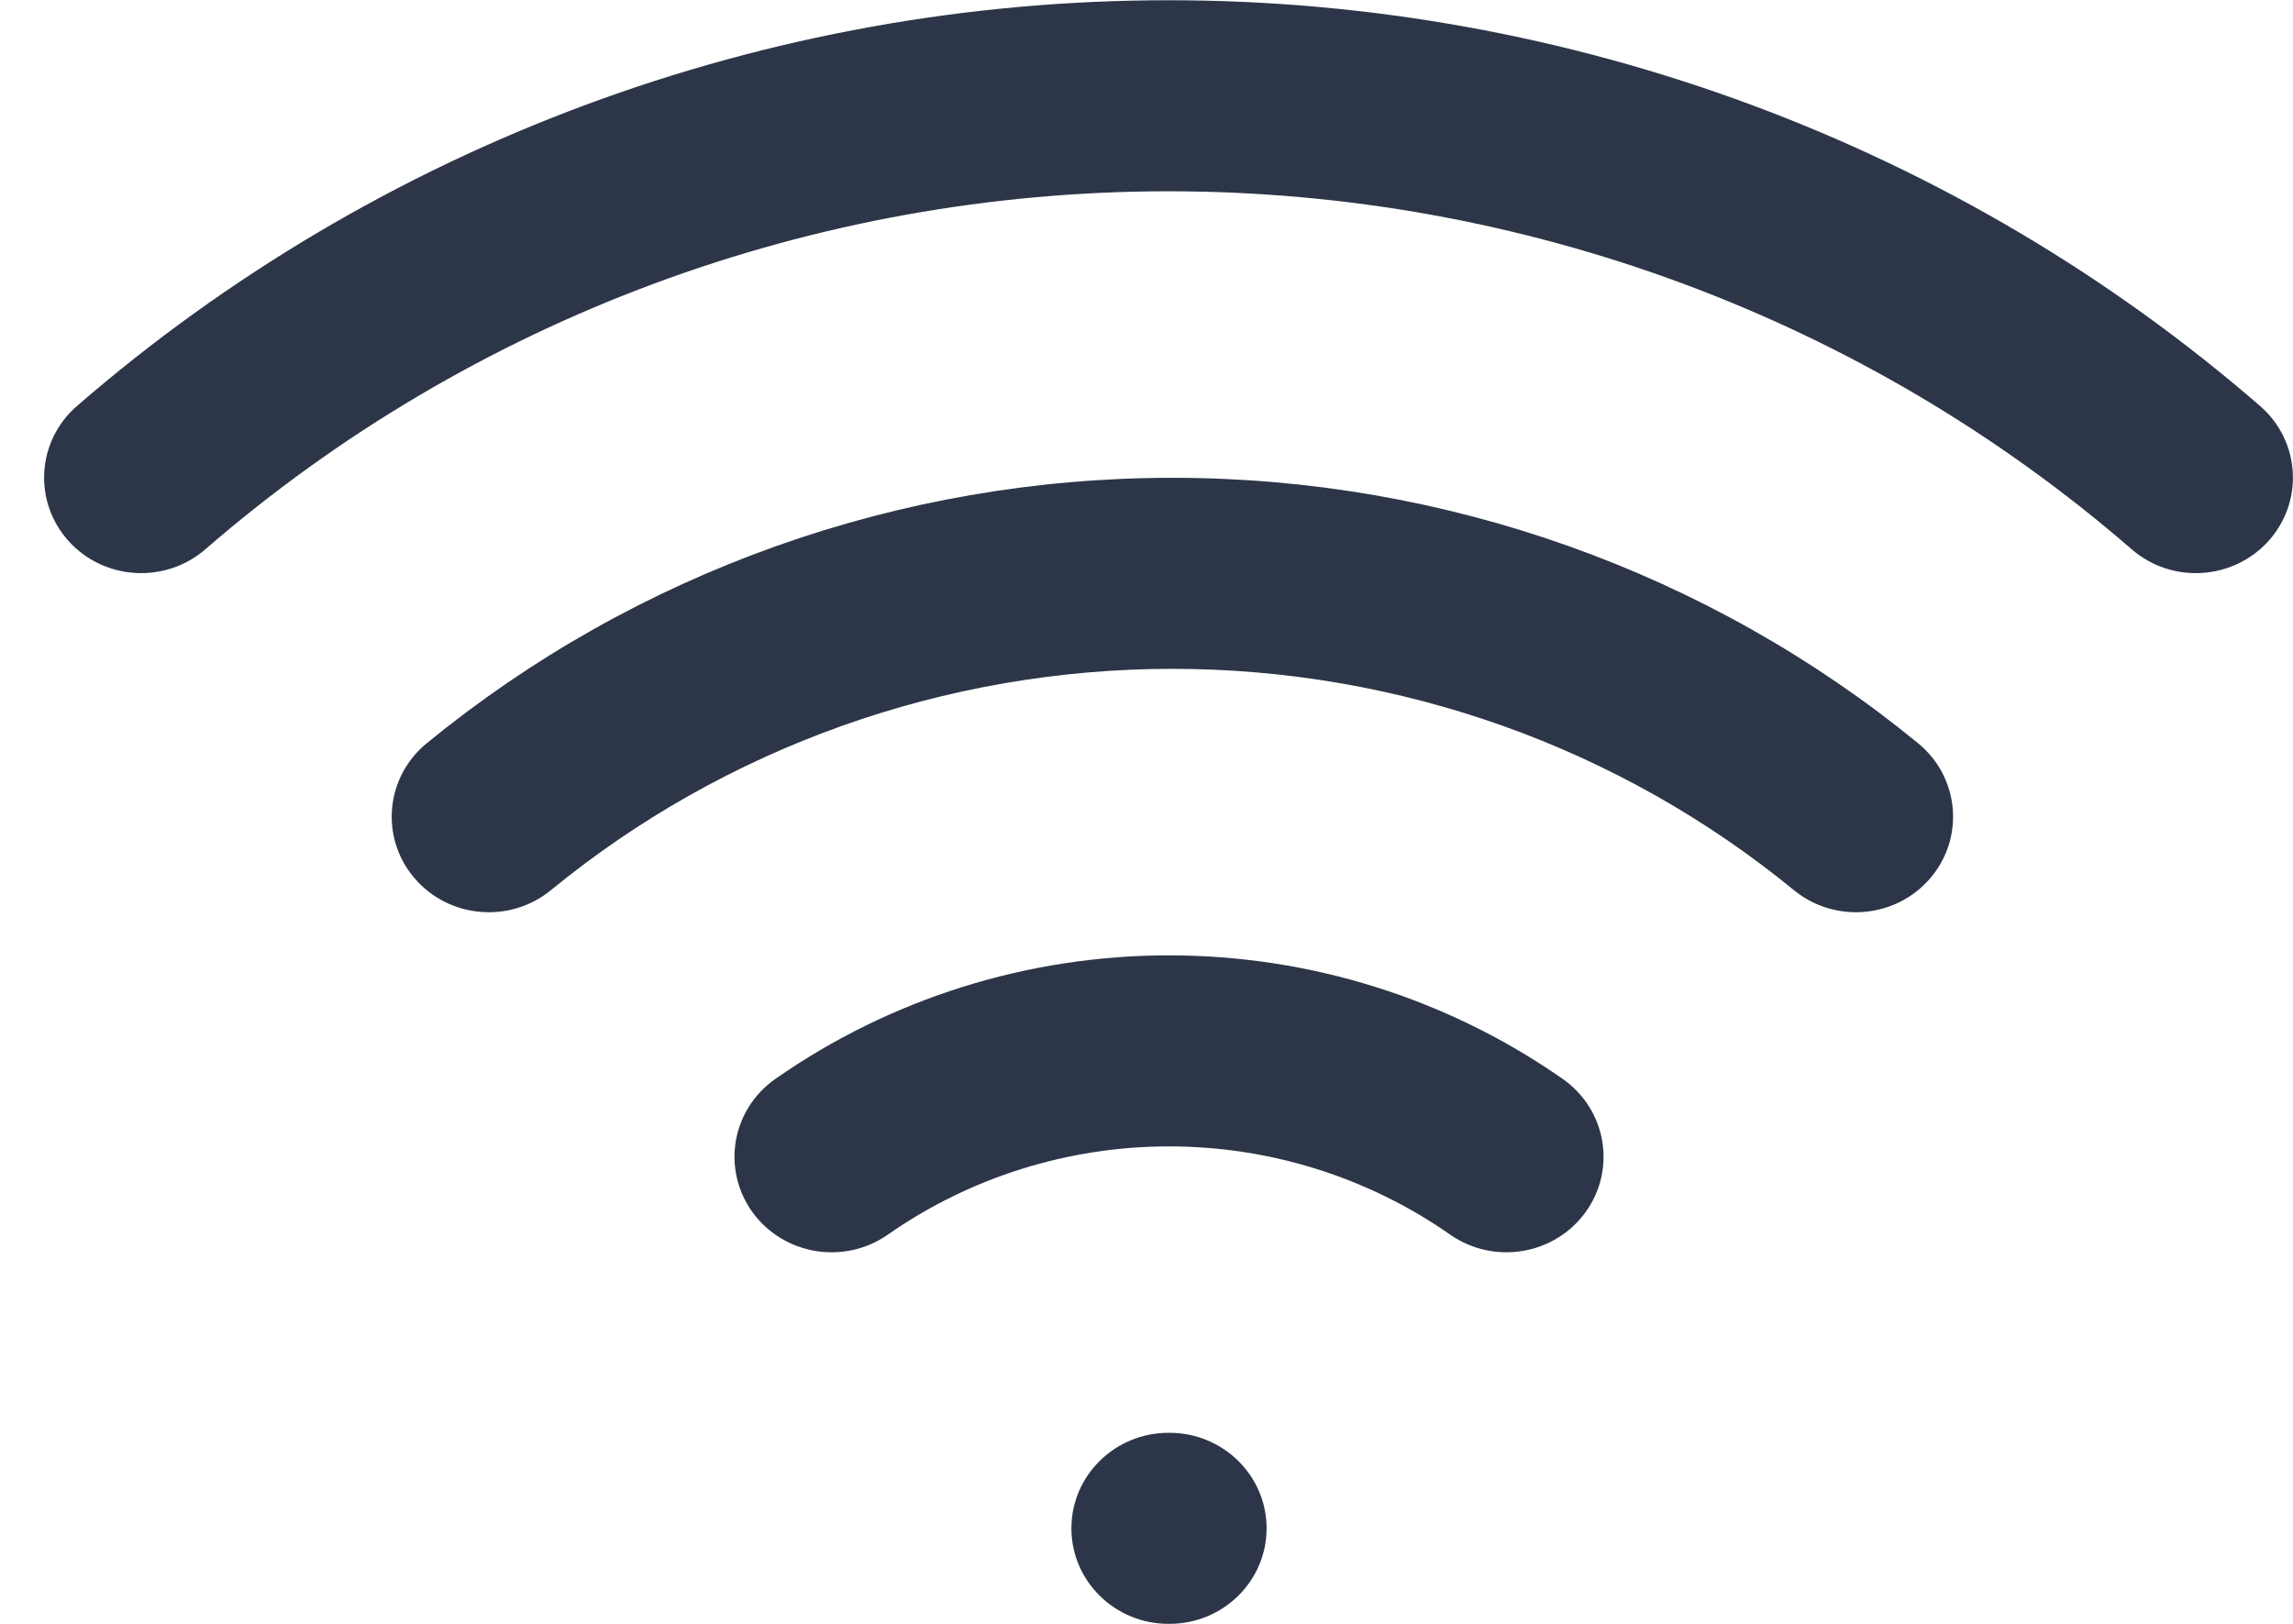 <svg width="48" height="34" viewBox="0 0 48 34" fill="none" xmlns="http://www.w3.org/2000/svg" xmlns:xlink="http://www.w3.org/1999/xlink">
<path d="M4.3,11.5C9.869,6.67 17.037,4.005 24.461,4.005C31.884,4.005 39.053,6.67 44.622,11.5C45.464,12.231 46.748,12.151 47.491,11.323C48.233,10.494 48.152,9.23 47.31,8.5C40.999,3.026 32.874,0.005 24.461,0.005C16.048,0.005 7.923,3.026 1.612,8.5C0.77,9.23 0.689,10.494 1.431,11.323C2.173,12.151 3.458,12.231 4.3,11.5Z" fill="#2D3648"/>
<path d="M11.534,18.637C15.186,15.644 19.789,14.004 24.542,14.004C29.296,14.004 33.899,15.644 37.551,18.637C38.414,19.344 39.695,19.229 40.414,18.38C41.132,17.531 41.015,16.27 40.153,15.563C35.77,11.971 30.246,10.004 24.542,10.004C18.838,10.004 13.315,11.971 8.932,15.563C8.069,16.27 7.952,17.531 8.671,18.38C9.389,19.229 10.671,19.344 11.534,18.637Z" fill="#2D3648"/>
<path d="M24.471,24.003C22.362,24.003 20.305,24.649 18.585,25.851C17.67,26.49 16.401,26.279 15.751,25.379C15.101,24.478 15.316,23.23 16.231,22.59C18.638,20.907 21.518,20.003 24.471,20.003C27.424,20.003 30.304,20.907 32.712,22.59C33.627,23.23 33.842,24.478 33.192,25.379C32.541,26.279 31.272,26.49 30.357,25.851C28.638,24.649 26.581,24.003 24.471,24.003Z" fill="#2D3648"/>
<path d="M24.461,30C23.338,30 22.428,30.896 22.428,32C22.428,33.105 23.338,34 24.461,34L24.481,34C25.604,34 26.514,33.105 26.514,32C26.514,30.896 25.604,30 24.481,30L24.461,30Z" fill="#2D3648"/>
</svg>
